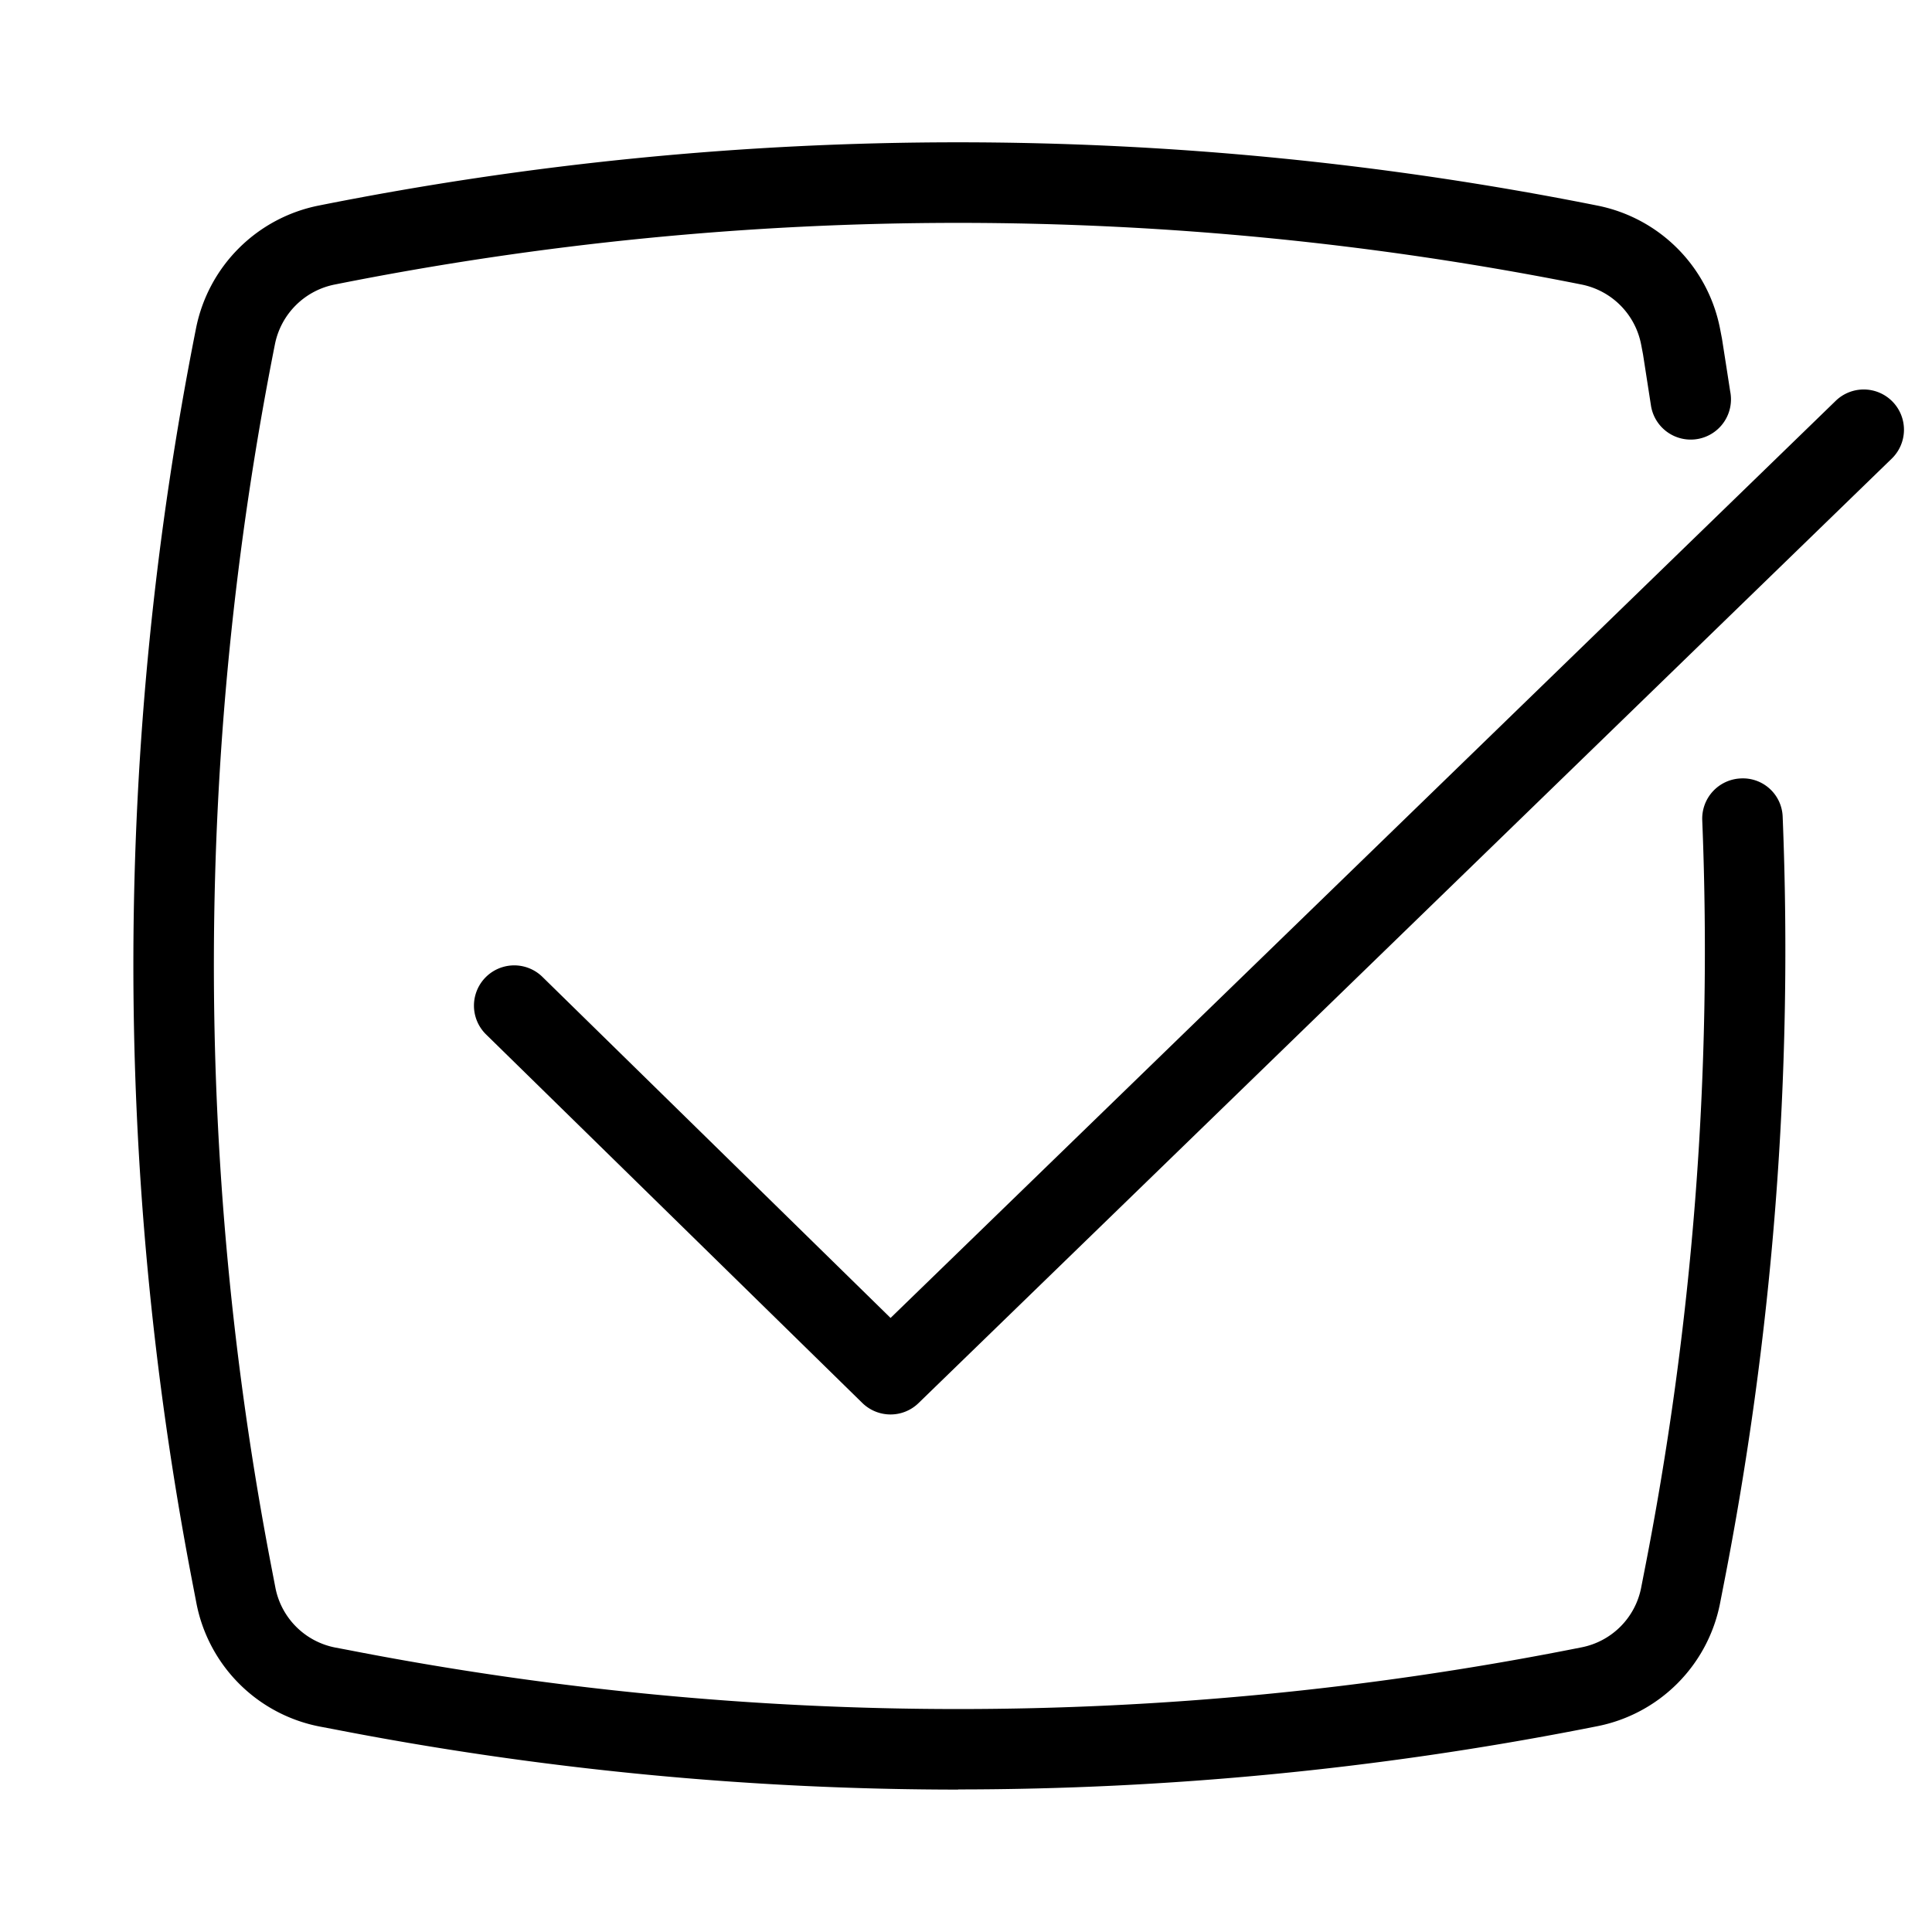 <svg xmlns="http://www.w3.org/2000/svg" viewBox="0 0 24 24"><path d="M11.062 17.571a.501.501 0 0 1-.35-.143L6.038 12.85a.5.5 0 0 1 .7-.715l4.325 4.237 11.738-11.39a.5.5 0 1 1 .696.718L11.41 17.43a.498.498 0 0 1-.348.141zm.841 4.66a40.613 40.613 0 0 1-7.756-.75l-.169-.032a1.935 1.935 0 0 1-1.54-1.544l-.052-.27a40.524 40.524 0 0 1 .048-15.551 1.94 1.94 0 0 1 1.528-1.531 40.524 40.524 0 0 1 15.877 0 1.937 1.937 0 0 1 1.529 1.535l.023.119.058.371.044.284a.5.5 0 1 1-.983.183l-.05-.322-.05-.322-.023-.12a.942.942 0 0 0-.743-.747 39.536 39.536 0 0 0-15.483 0 .944.944 0 0 0-.746.744 39.532 39.532 0 0 0-.047 15.169l.052.27a.94.94 0 0 0 .748.75l.169.032a39.497 39.497 0 0 0 15.131 0l.173-.034a.939.939 0 0 0 .747-.747l.03-.154a39.954 39.954 0 0 0 .728-9.372.5.5 0 0 1 .477-.522.494.494 0 0 1 .522.477 40.947 40.947 0 0 1-.746 9.606l-.03.154a1.936 1.936 0 0 1-1.539 1.539l-.173.034a40.685 40.685 0 0 1-7.755.749z"/></svg>